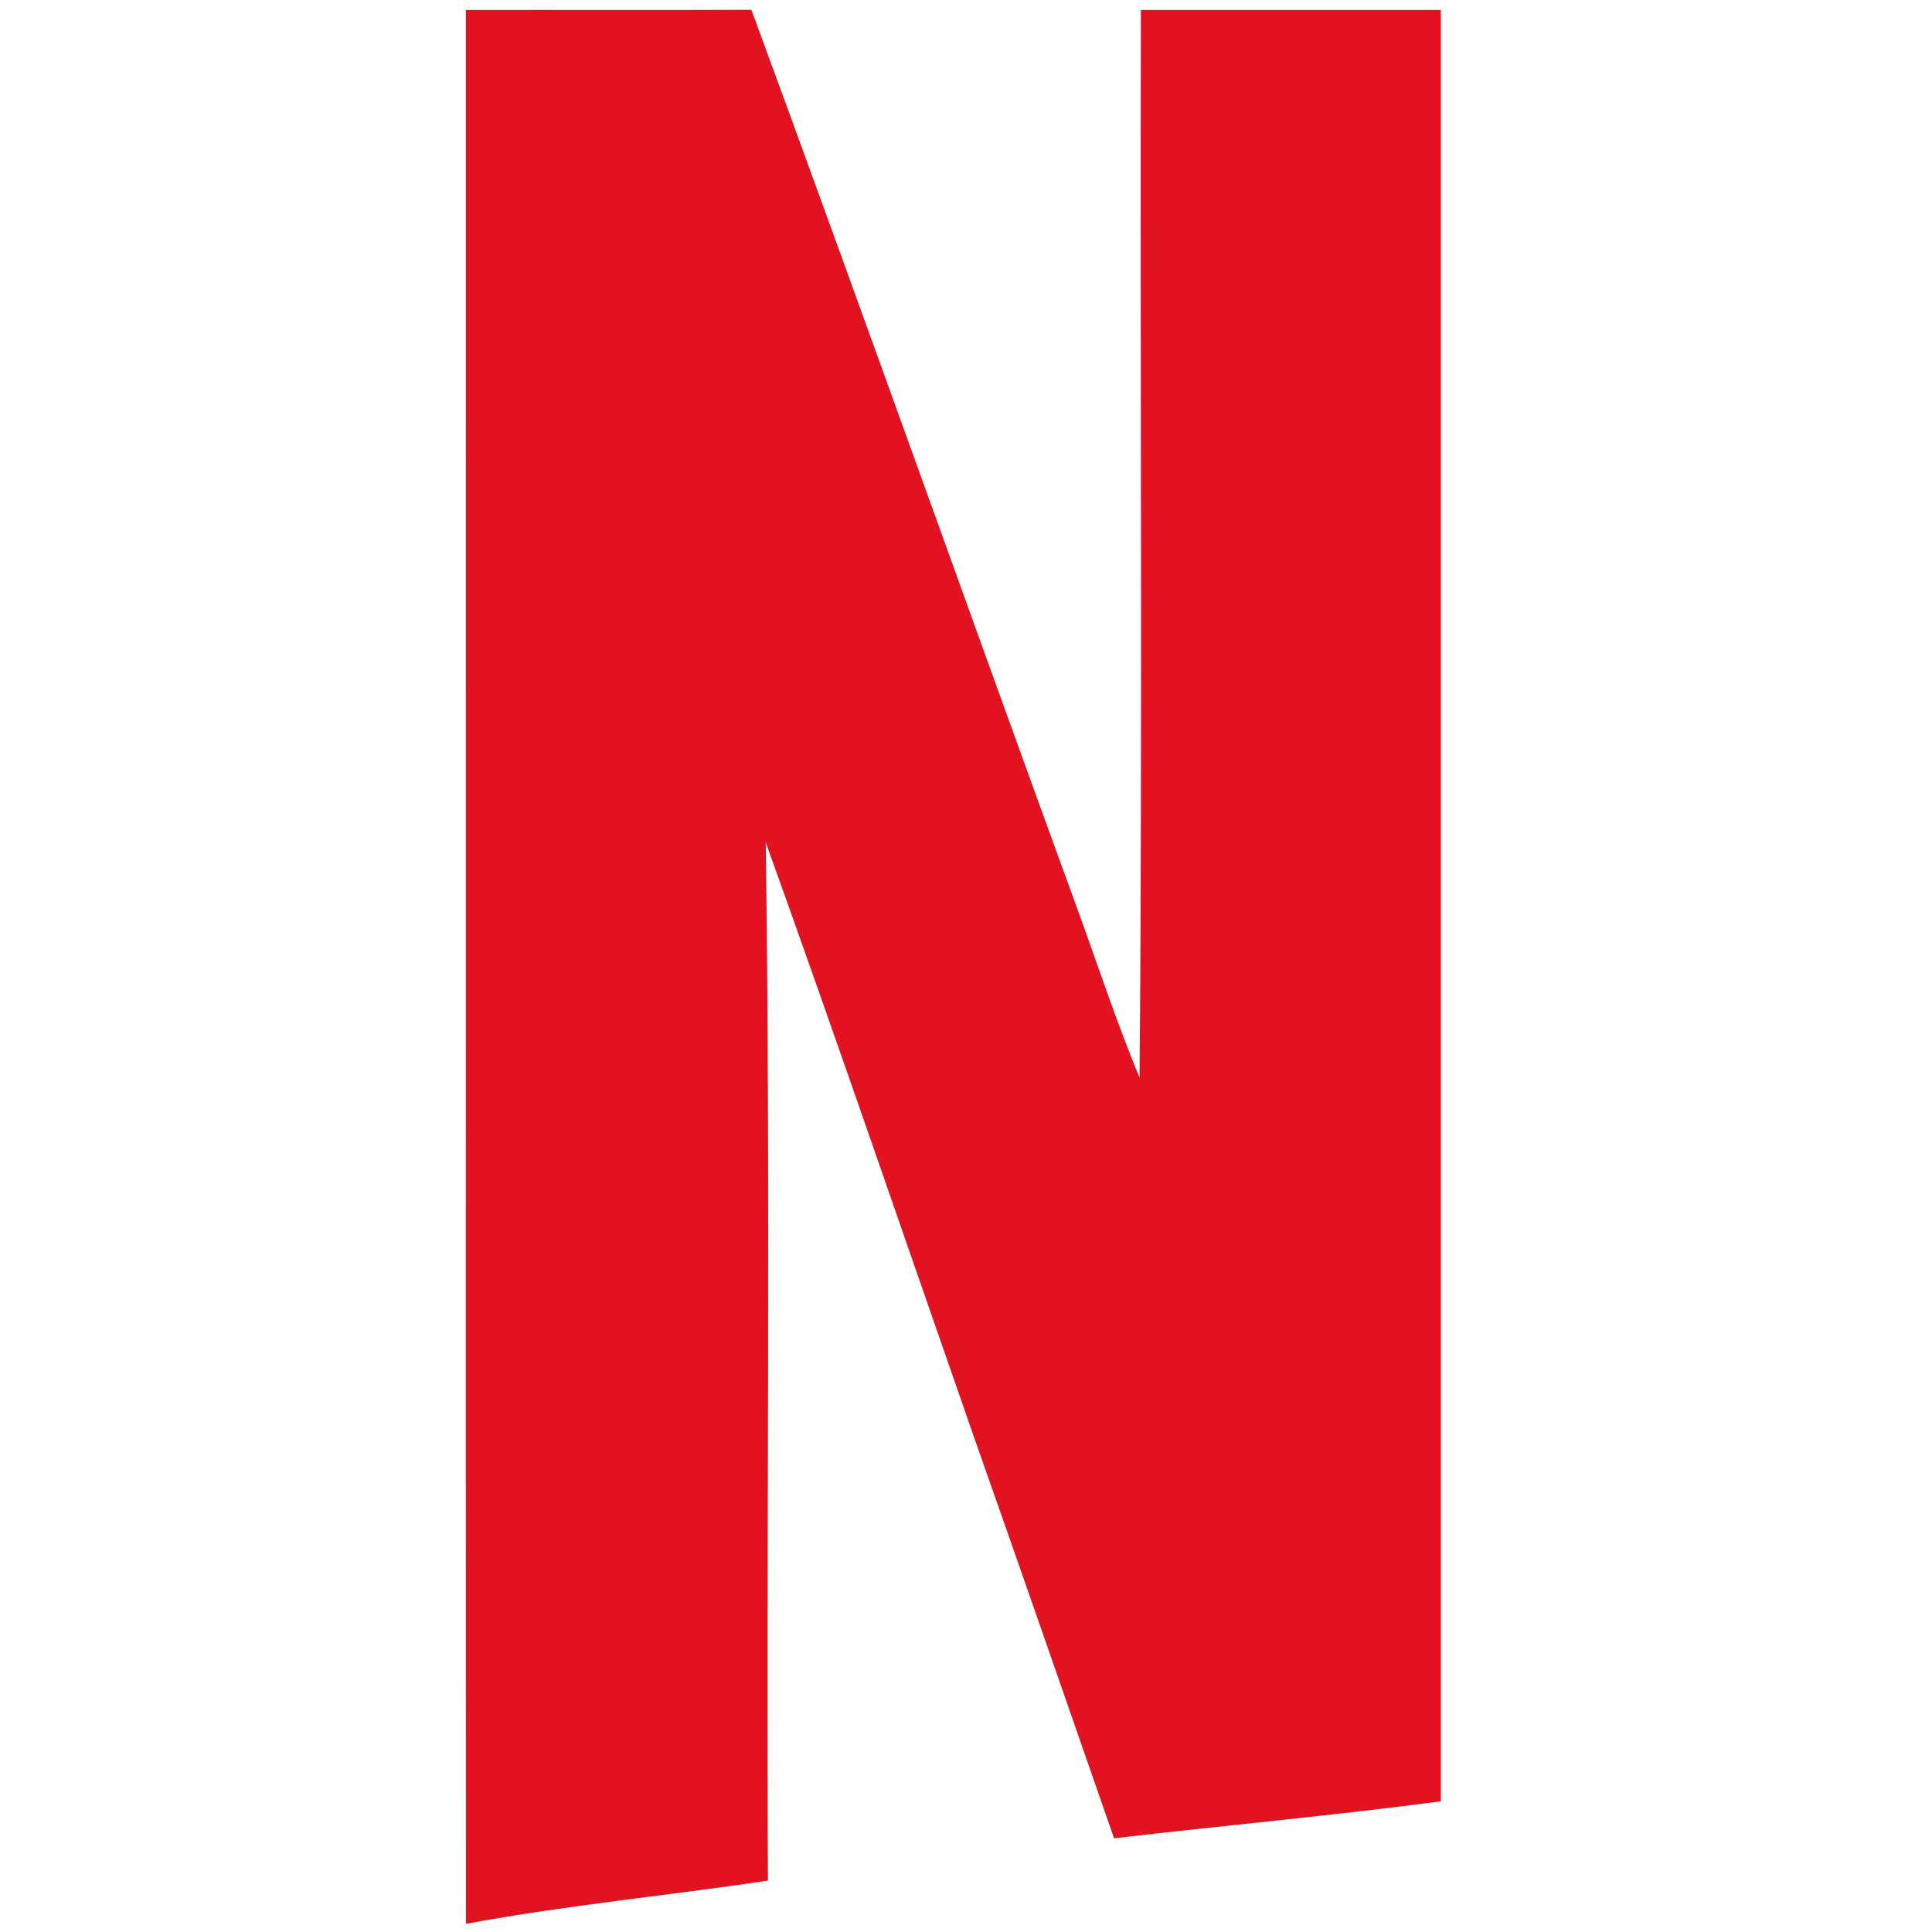 <svg xmlns="http://www.w3.org/2000/svg" width="32" height="32" viewBox="0 0 26 50" class="netflix"><path d="M.057.258C2.518.253 4.982.263 7.446.253c2.858 7.76 5.621 15.556 8.456 23.324.523 1.441 1.003 2.897 1.59 4.312.078-9.209.01-18.42.034-27.631h7.763v46.36c-2.812.372-5.637.627-8.457.957-1.203-3.451-2.396-6.902-3.613-10.348-1.796-5.145-3.557-10.302-5.402-15.428.129 8.954.015 17.912.057 26.871-2.603.39-5.227.637-7.815 1.119C.052 33.279.06 16.768.057.258z" fill="#E21221" fill-rule="evenodd"></path></svg>